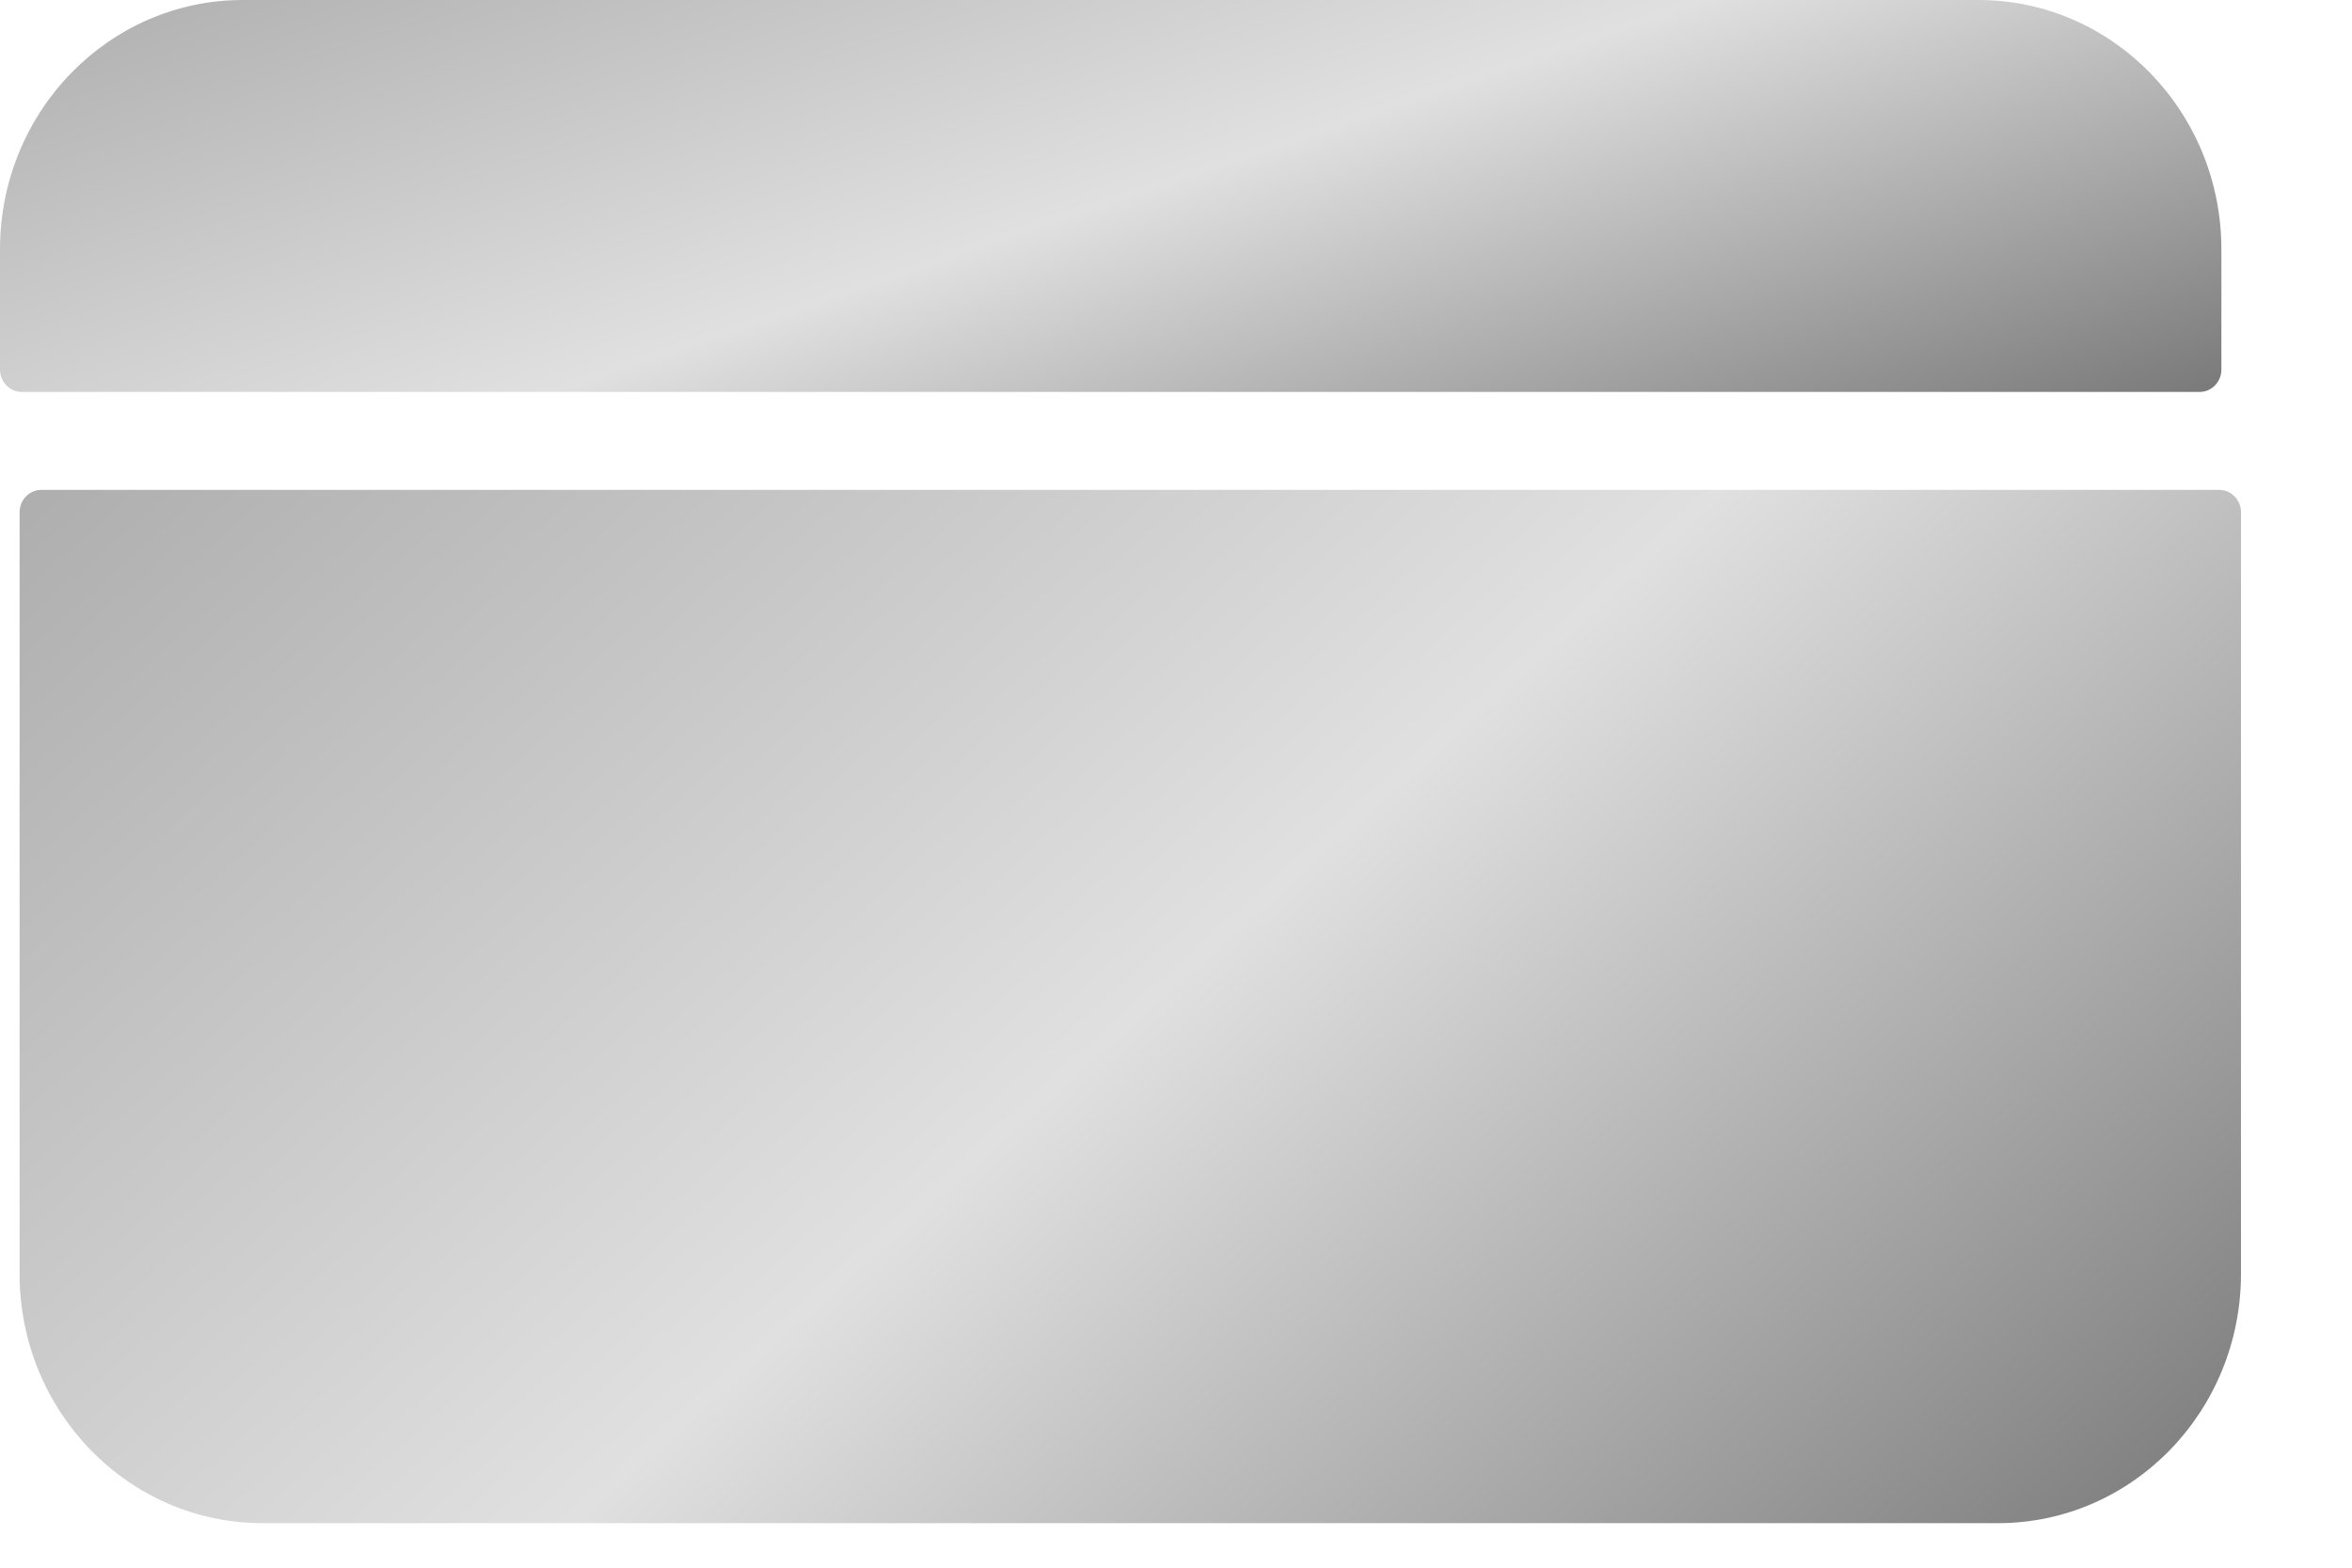 <svg width="15" height="10" viewBox="0 0 15 10" fill="none" xmlns="http://www.w3.org/2000/svg">
<path d="M14.167 2.358V1.591C14.167 0.712 13.473 0 12.617 0H1.549C0.694 0 0 0.712 0 1.591V2.358C0 2.436 0.062 2.5 0.138 2.5H14.028C14.105 2.5 14.167 2.436 14.167 2.358Z" fill="url(#paint0_linear)"/>
<path d="M0.125 3.267V8.125C0.125 9.004 0.819 9.716 1.674 9.716H12.742C13.598 9.716 14.292 9.004 14.292 8.125V3.267C14.292 3.189 14.23 3.125 14.153 3.125H0.263C0.187 3.125 0.125 3.189 0.125 3.267Z" fill="url(#paint1_linear)"/>
<defs>
<linearGradient id="paint0_linear" x1="0" y1="0" x2="2.234" y2="6.562" gradientUnits="userSpaceOnUse">
<stop stop-color="#AEAEAE"/>
<stop offset="0.505" stop-color="#E0E0E0"/>
<stop offset="1" stop-color="#797979"/>
</linearGradient>
<linearGradient id="paint1_linear" x1="0.125" y1="3.125" x2="9.721" y2="13.818" gradientUnits="userSpaceOnUse">
<stop stop-color="#AEAEAE"/>
<stop offset="0.505" stop-color="#E0E0E0"/>
<stop offset="1" stop-color="#797979"/>
</linearGradient>
</defs>
</svg>
